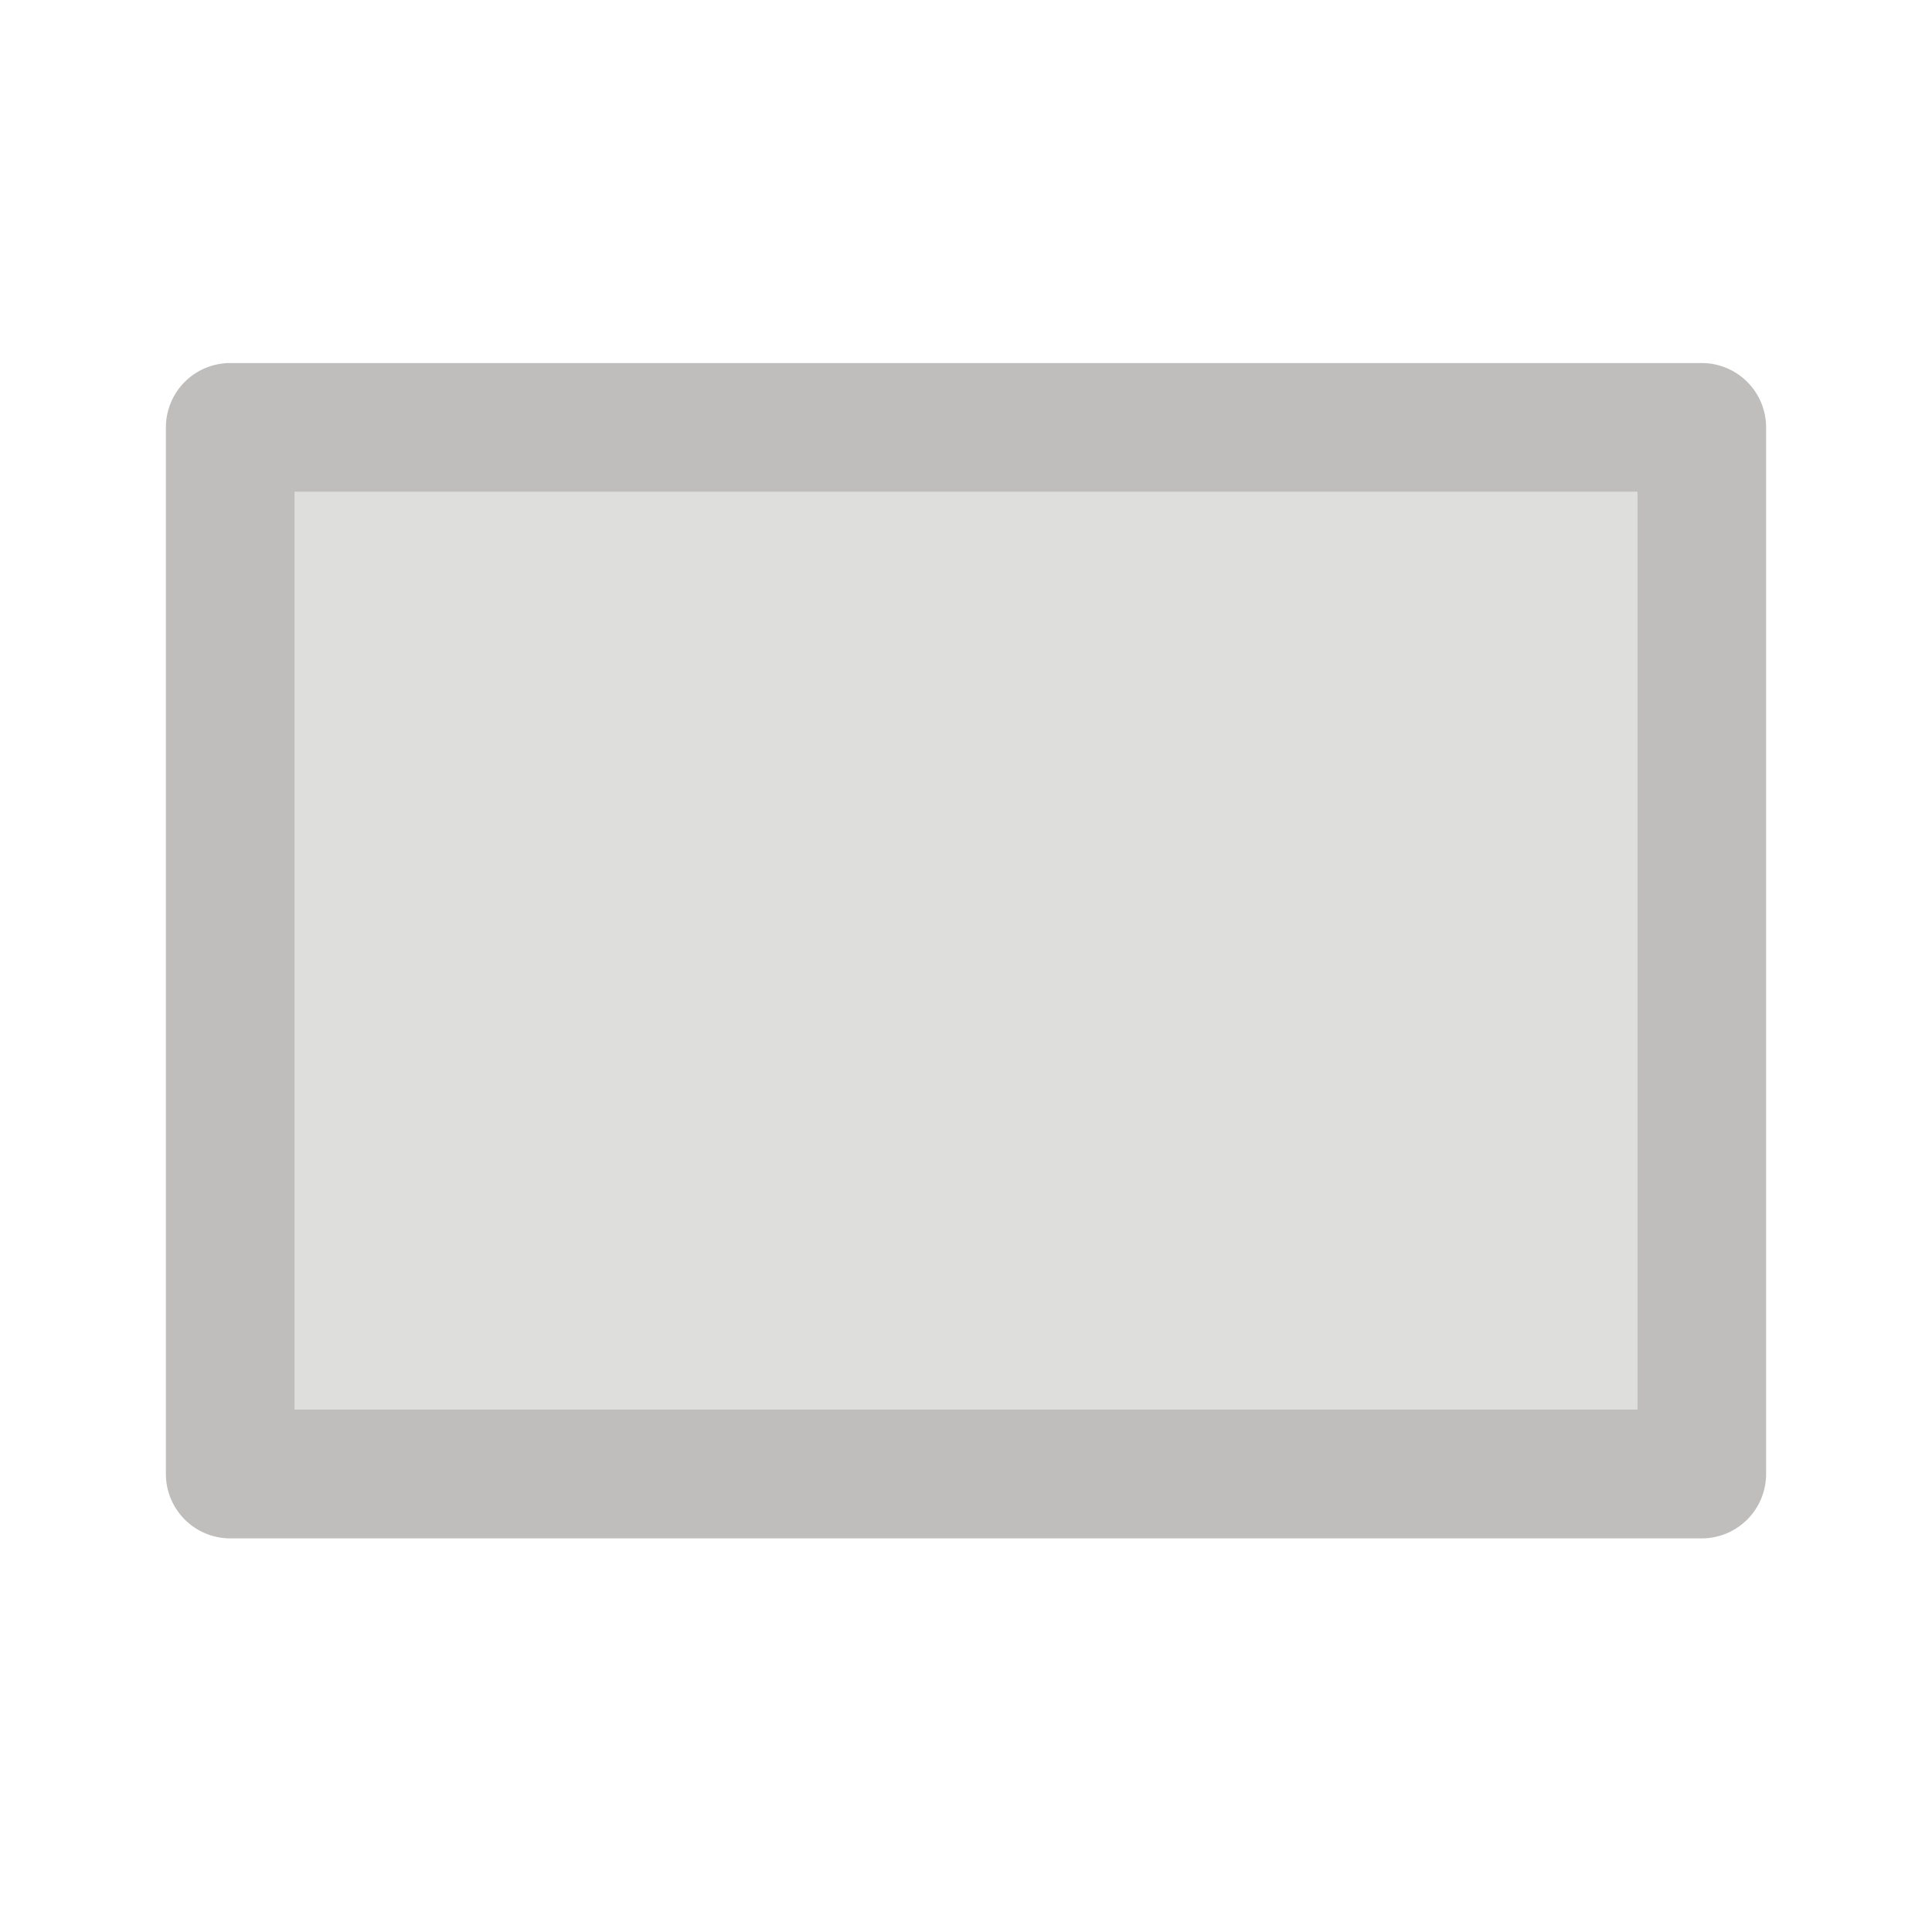 <svg xmlns="http://www.w3.org/2000/svg" viewBox="0 0 42.52 42.52"><path d="M37.452,33.857H5.068A1.417,1.417,0,0,1,3.651,32.44V9.408A1.417,1.417,0,0,1,5.068,7.99H37.452a1.417,1.417,0,0,1,1.417,1.417V32.44A1.417,1.417,0,0,1,37.452,33.857ZM6.485,31.022h29.55V10.825H6.485Z" style="fill:#bfbebd"/><rect x="6.485" y="10.825" width="29.55" height="20.197" style="fill:#bfbebd;opacity:0.5"/></svg>